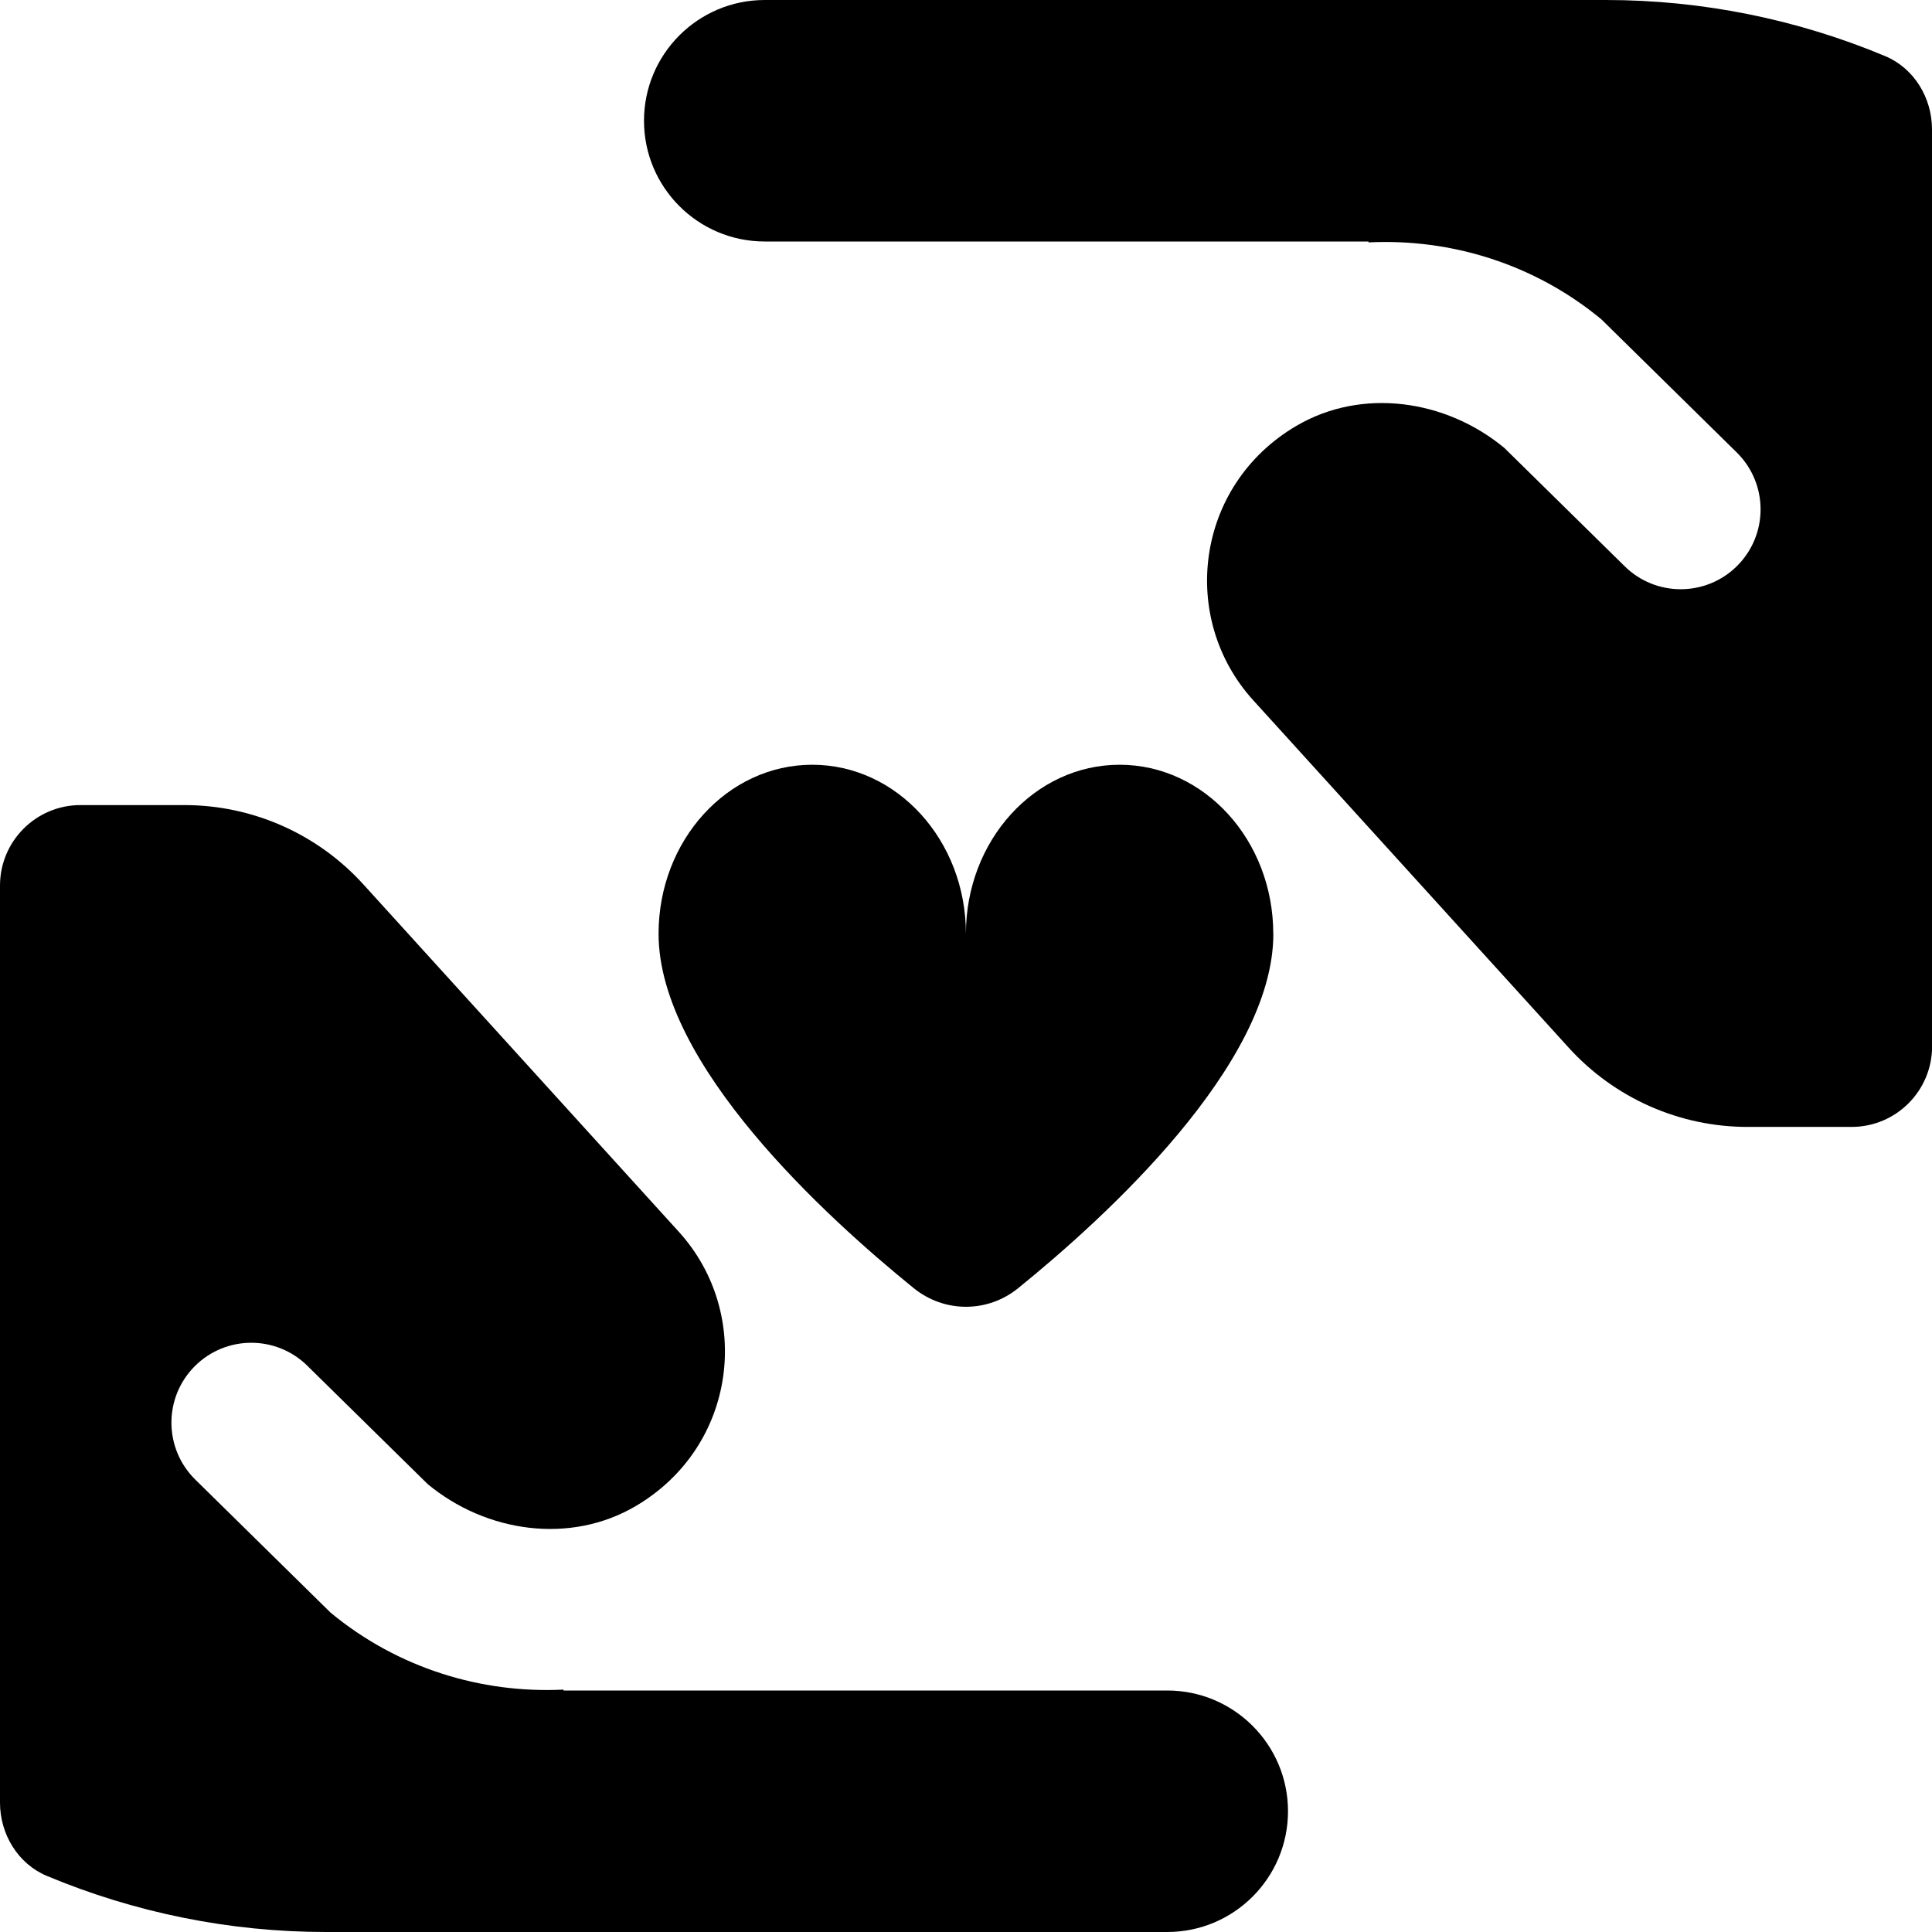 <?xml version="1.0" encoding="UTF-8"?>
<svg xmlns="http://www.w3.org/2000/svg" id="Layer_1" data-name="Layer 1" viewBox="0 0 24 24">
  <path d="M15.818,11.6c0,1.624-2.082,3.521-3.171,4.403-.379,.307-.915,.307-1.295,0-1.089-.882-3.171-2.779-3.171-4.403,0-1.16,.855-2.1,1.909-2.1s1.909,.94,1.909,2.1c0-1.16,.855-2.1,1.909-2.1s1.909,.94,1.909,2.1ZM24,1.607c0-.392-.223-.761-.584-.911-1.089-.455-2.266-.696-3.466-.696H9.5c-.828,0-1.5,.672-1.5,1.5s.672,1.5,1.5,1.5h7.5v.011c1.022-.05,2.061,.267,2.893,.956l1.683,1.655c.391,.387,.393,1.018,.004,1.407-.386,.386-1.012,.388-1.4,.003l-1.493-1.468c-.728-.603-1.772-.752-2.586-.272-1.254,.739-1.457,2.39-.533,3.407l3.92,4.317c.569,.626,1.375,.983,2.221,.983h1.292c.552,0,1-.448,1-1V1.607ZM0,22.393c0,.392,.223,.761,.584,.911,1.089,.455,2.266,.696,3.466,.696H14.5c.828,0,1.5-.672,1.5-1.5s-.672-1.5-1.5-1.5H7v-.011c-1.022,.05-2.061-.267-2.893-.956l-1.683-1.655c-.391-.387-.393-1.018-.004-1.407,.386-.386,1.012-.388,1.4-.003l1.493,1.468c.728,.603,1.772,.752,2.586,.272,1.254-.739,1.457-2.39,.533-3.407l-3.92-4.317c-.569-.626-1.375-.983-2.221-.983H1c-.552,0-1,.448-1,1v11.393Z"/>
</svg>
